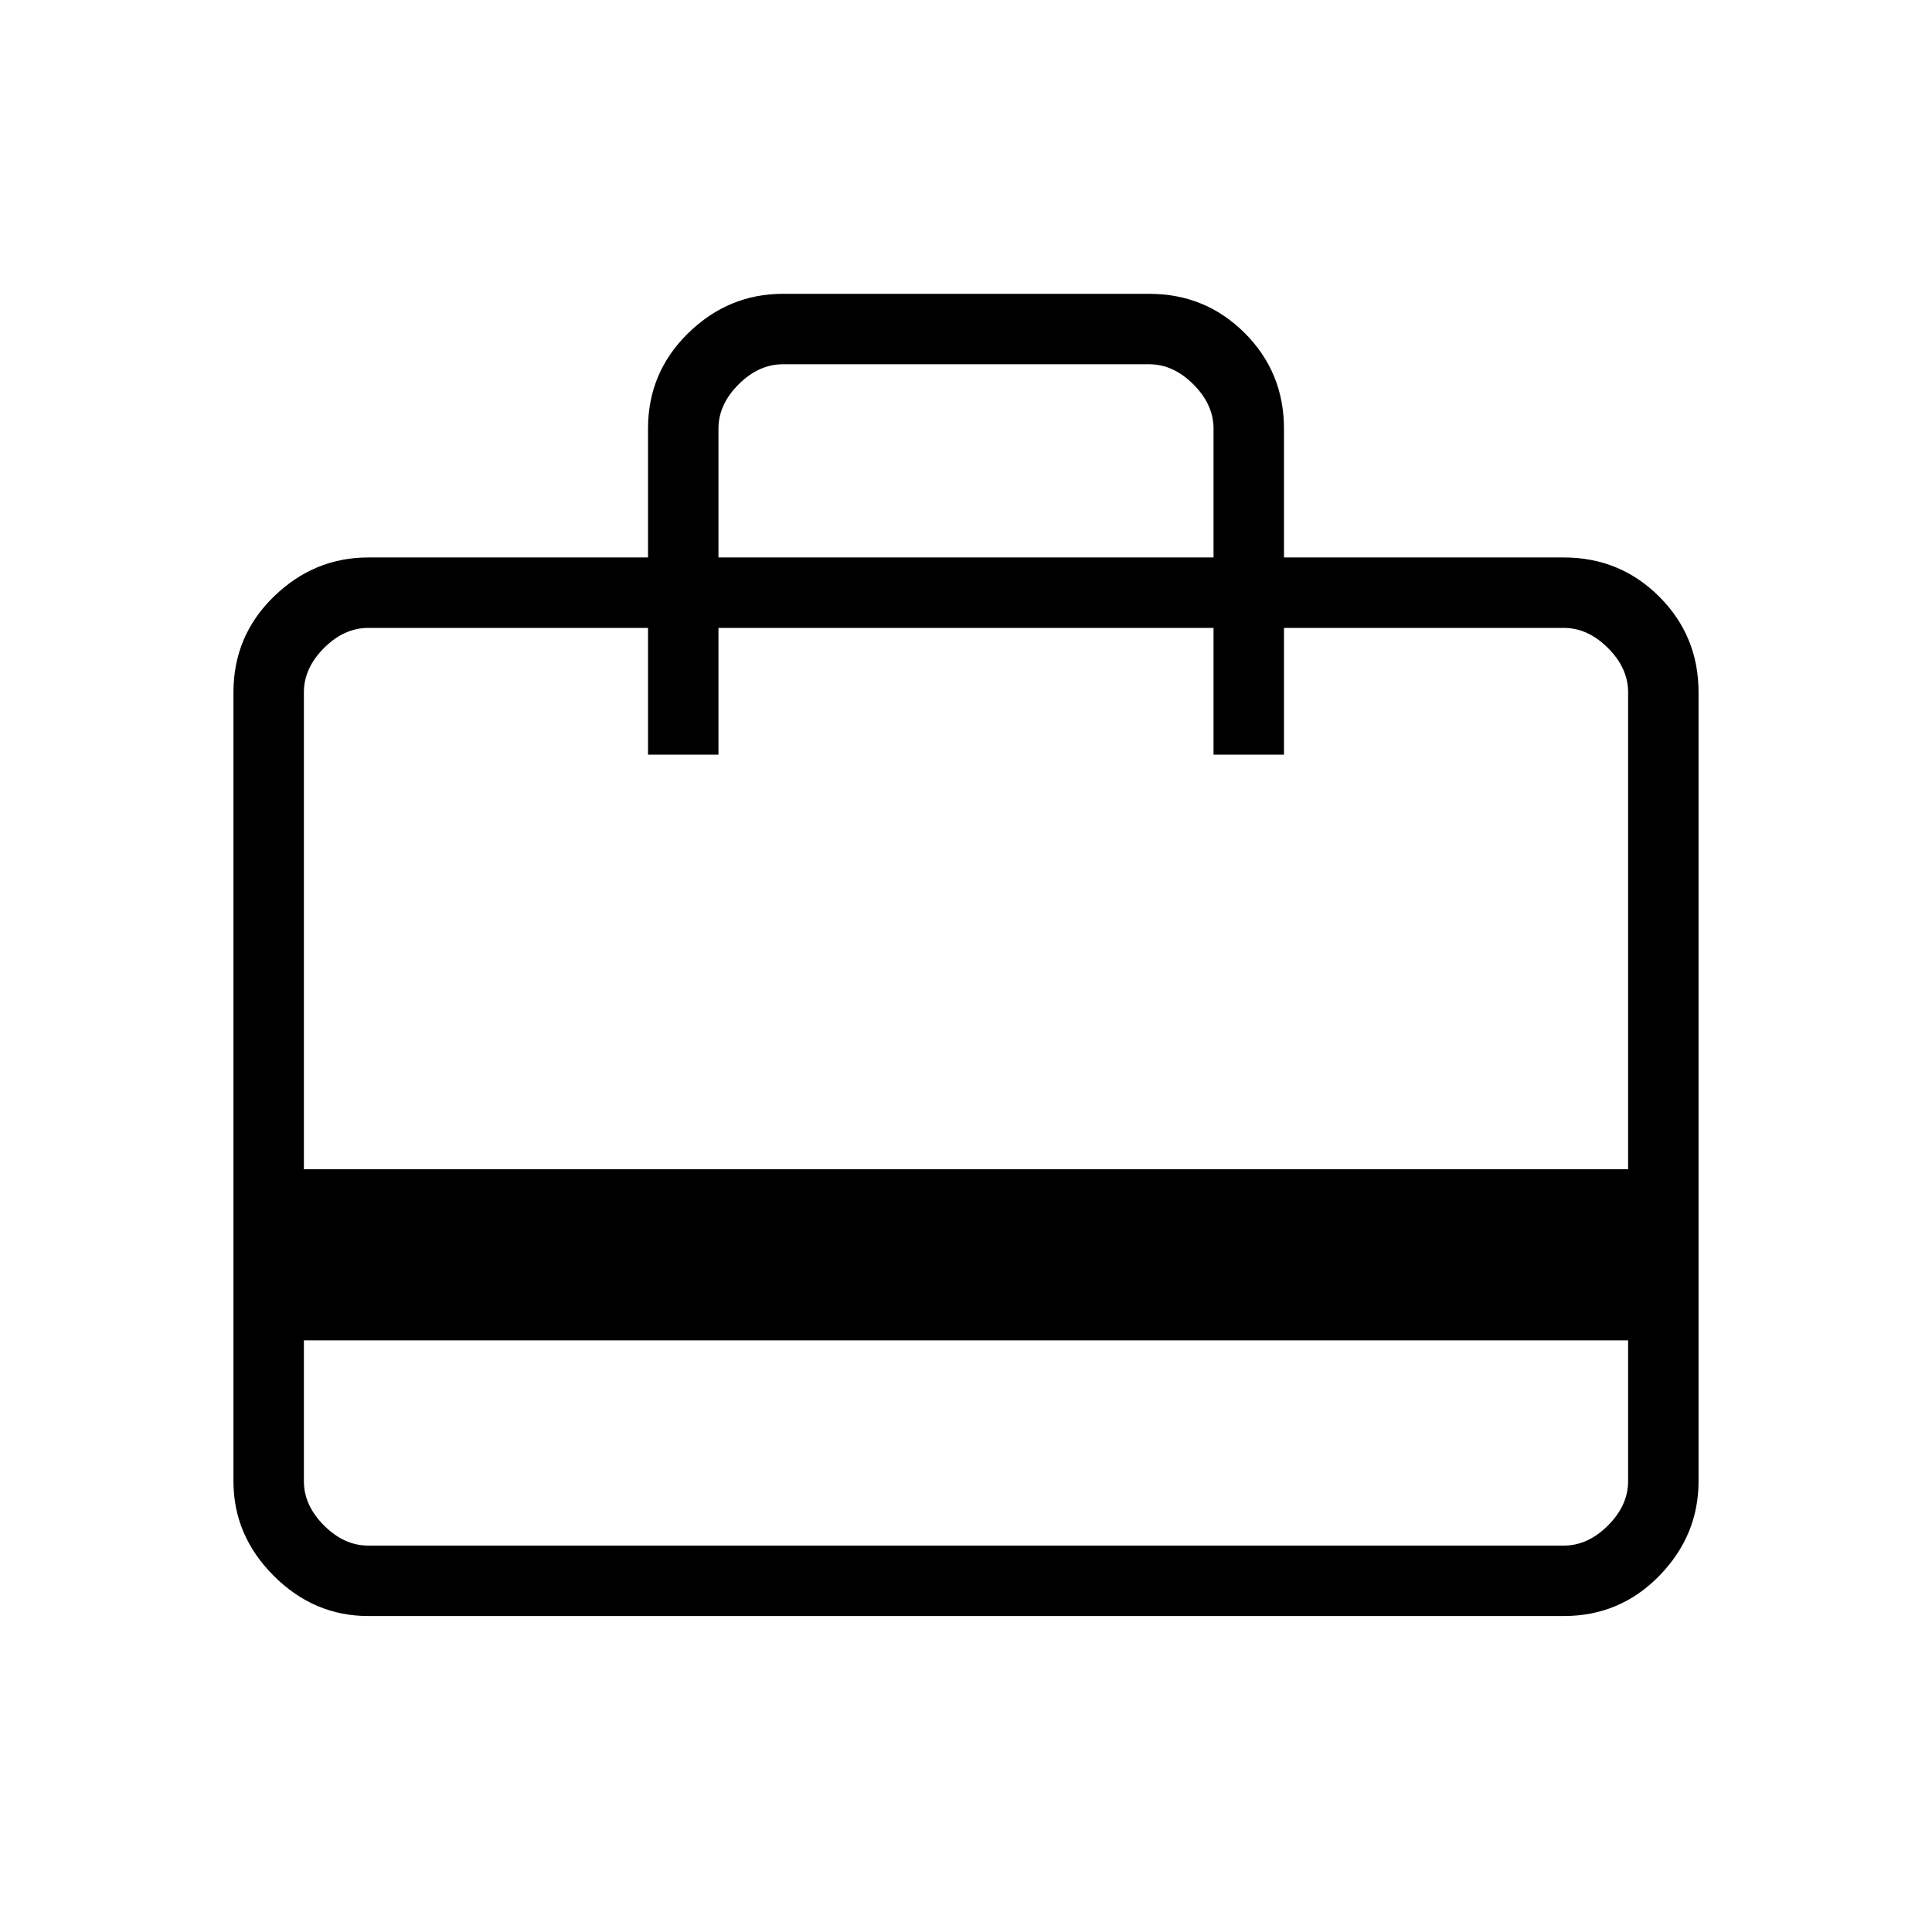 <svg xmlns="http://www.w3.org/2000/svg" height="48" width="48"><path d="M7.55 33.3V36.8Q7.55 37.4 8.05 37.9Q8.55 38.4 9.15 38.4H38.85Q39.45 38.4 39.95 37.9Q40.45 37.4 40.45 36.8V33.3ZM16.1 13.85V10.65Q16.1 9.25 17.1 8.275Q18.1 7.3 19.45 7.3H28.55Q29.95 7.3 30.925 8.275Q31.9 9.25 31.9 10.65V13.85H38.85Q40.25 13.85 41.225 14.825Q42.2 15.8 42.2 17.2V36.8Q42.2 38.15 41.225 39.15Q40.25 40.15 38.85 40.15H9.15Q7.8 40.15 6.8 39.15Q5.8 38.15 5.8 36.8V17.2Q5.8 15.8 6.8 14.825Q7.8 13.85 9.15 13.85ZM7.55 29.05H40.45V17.2Q40.45 16.6 39.95 16.1Q39.45 15.6 38.85 15.6H31.9V18.75H30.15V15.6H17.85V18.75H16.1V15.6H9.15Q8.55 15.6 8.05 16.1Q7.55 16.6 7.55 17.2ZM17.85 13.85H30.15V10.65Q30.15 10.05 29.65 9.55Q29.15 9.05 28.55 9.05H19.45Q18.85 9.05 18.35 9.55Q17.85 10.05 17.85 10.65ZM7.55 36.8V17.2Q7.55 16.6 7.55 16.1Q7.55 15.6 7.55 15.6V18.75V15.6V18.75V15.6H9.15Q8.55 15.6 8.05 16.1Q7.55 16.6 7.55 17.2V36.8Q7.55 37.4 8.05 37.9Q8.55 38.4 9.15 38.4H7.55Q7.55 38.4 7.55 37.9Q7.55 37.4 7.55 36.8Z"/></svg>